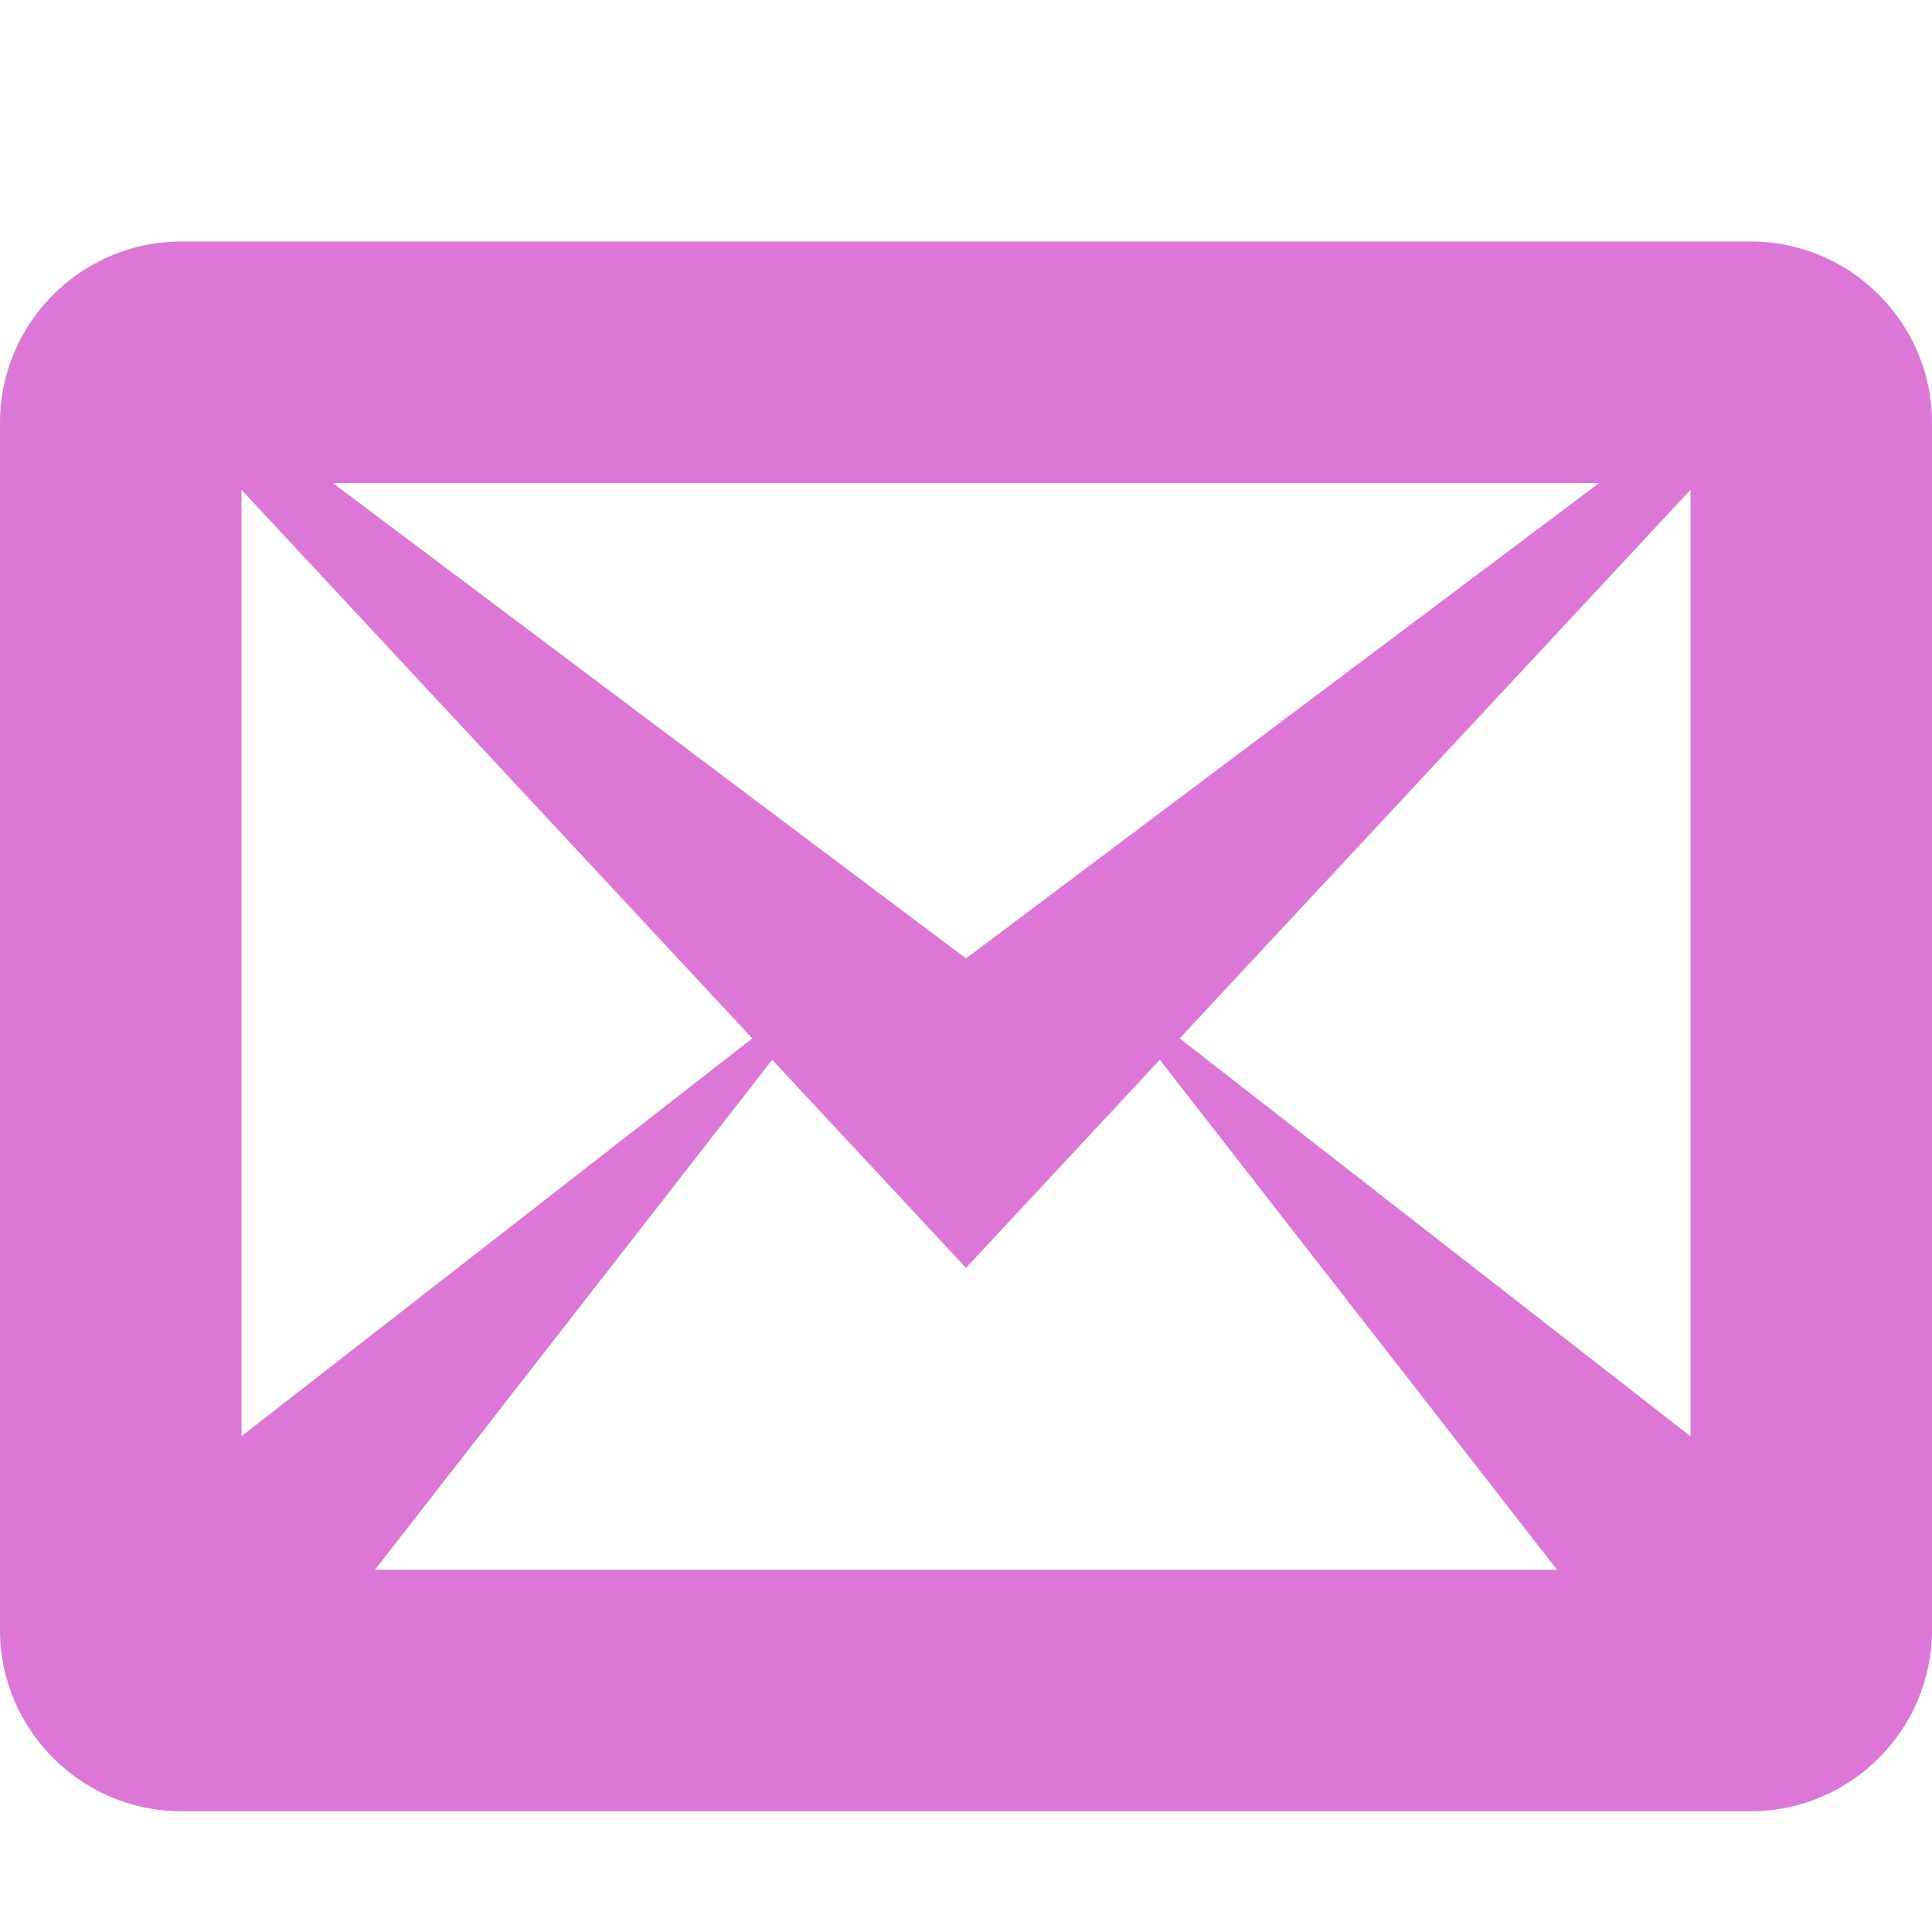 <?xml version="1.0" encoding="utf-8"?>
<!-- Generator: Adobe Illustrator 16.0.0, SVG Export Plug-In . SVG Version: 6.00 Build 0)  -->
<!DOCTYPE svg PUBLIC "-//W3C//DTD SVG 1.1//EN" "http://www.w3.org/Graphics/SVG/1.1/DTD/svg11.dtd">
<svg version="1.1" id="Layer_1" xmlns="http://www.w3.org/2000/svg" xmlns:xlink="http://www.w3.org/1999/xlink" x="0px" y="0px"
	 width="32px" height="32px" viewBox="0 0 32 32" enable-background="new 0 0 32 32" xml:space="preserve">
<title>envelop</title>
<path fill="#DD77D7" d="M29,4H3C1.35,4,0,5.35,0,7v20c0,1.65,1.35,3,3,3h26c1.65,0,3-1.35,3-3V7C32,5.35,30.65,4,29,4z
	 M12.461,17.199L4,23.789V8.113L12.461,17.199z M5.512,8h20.976L16,15.875L5.512,8z M12.79,17.553L16,21l3.21-3.447L25.79,26H6.211
	L12.79,17.553L12.79,17.553z M19.539,17.199L28,8.113v15.676L19.539,17.199z"/>
</svg>
